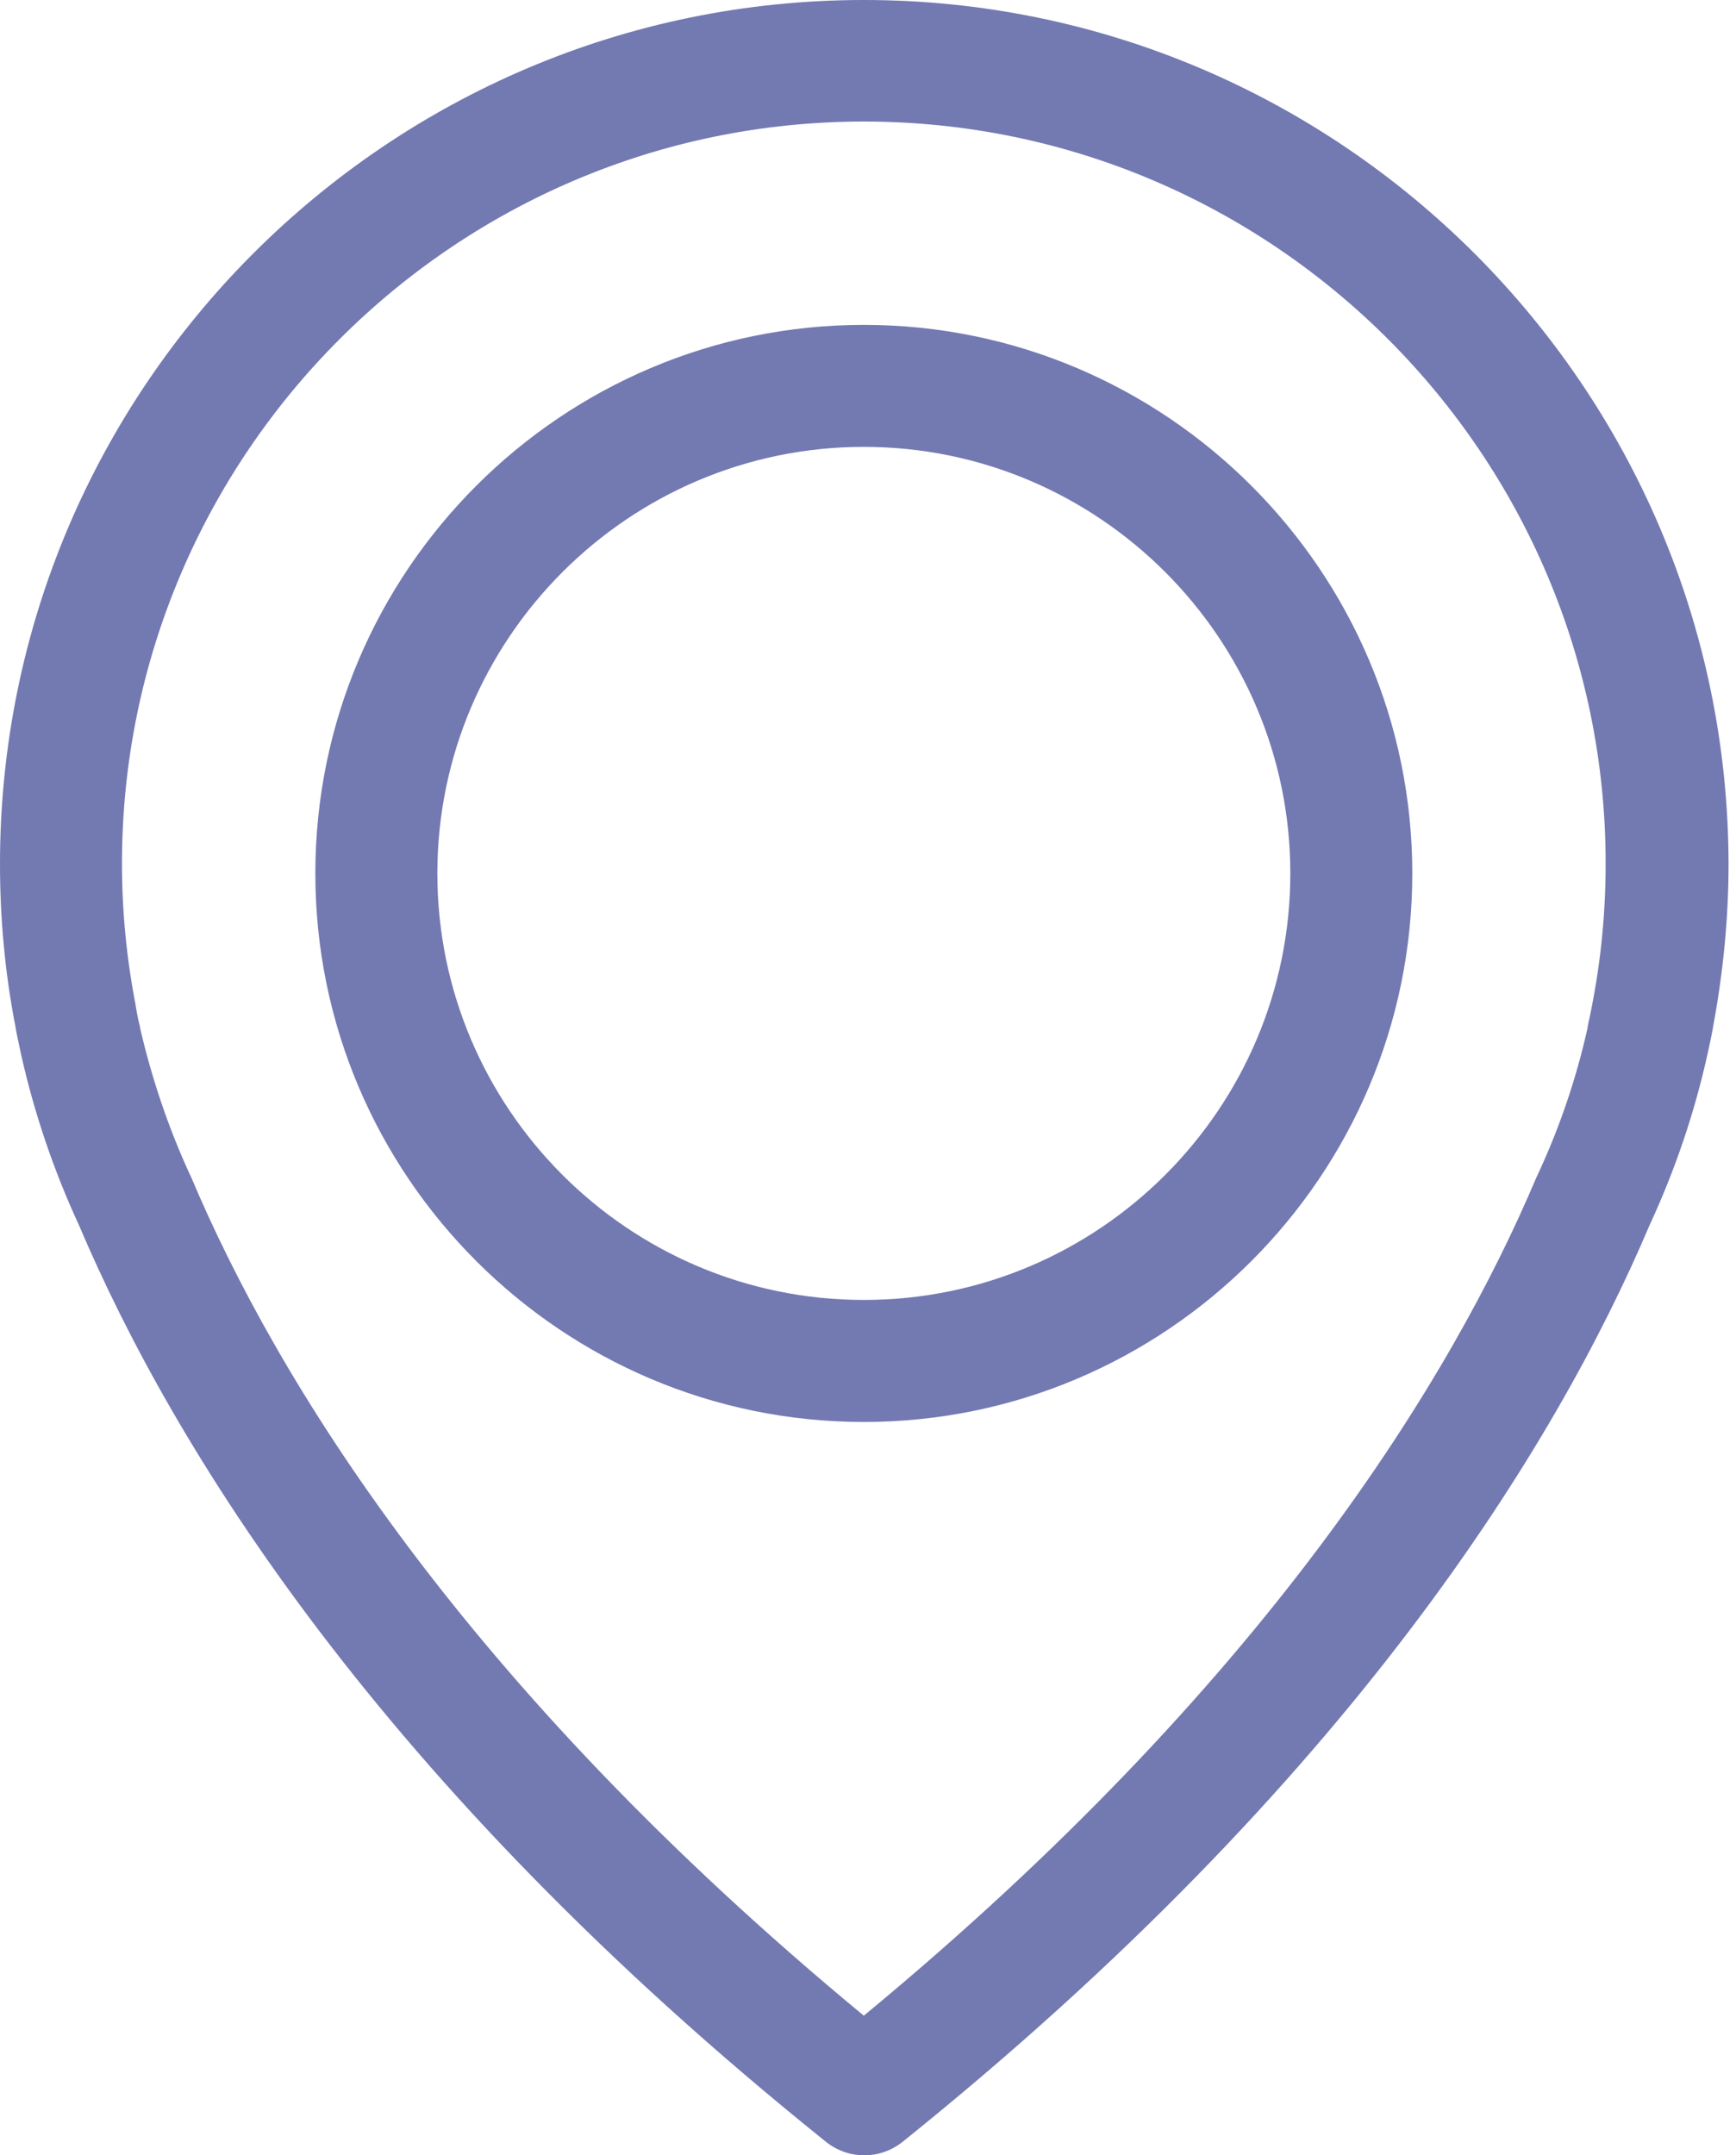 <svg width="58" height="72" viewBox="0 0 58 72" fill="none" xmlns="http://www.w3.org/2000/svg">
<path d="M28.86 0C12.951 0 0 12.951 0 28.86C0 30.672 0.166 32.498 0.513 34.279C0.528 34.385 0.589 34.702 0.709 35.245C1.147 37.193 1.796 39.109 2.642 40.936C5.751 48.257 12.589 59.502 27.593 71.547C27.97 71.849 28.423 72 28.875 72C29.328 72 29.781 71.849 30.159 71.547C45.147 59.502 52 48.257 55.109 40.936C55.955 39.109 56.604 37.208 57.041 35.245C57.162 34.702 57.223 34.385 57.238 34.279C57.57 32.498 57.751 30.672 57.751 28.86C57.721 12.951 44.77 0 28.86 0ZM53.193 33.57C53.193 33.6 53.177 33.63 53.177 33.66C53.162 33.736 53.117 33.962 53.041 34.309C53.041 34.325 53.041 34.325 53.041 34.34C52.664 36.03 52.106 37.675 51.366 39.26C51.351 39.276 51.351 39.306 51.336 39.321C48.513 46.008 42.325 56.211 28.86 67.336C15.396 56.211 9.208 46.008 6.385 39.321C6.37 39.306 6.37 39.276 6.355 39.26C5.63 37.691 5.072 36.03 4.679 34.34C4.679 34.325 4.679 34.325 4.679 34.309C4.589 33.962 4.558 33.736 4.543 33.66C4.543 33.63 4.528 33.6 4.528 33.555C4.226 32 4.075 30.43 4.075 28.845C4.075 15.185 15.2 4.06 28.86 4.06C42.521 4.06 53.645 15.185 53.645 28.845C53.645 30.445 53.494 32.03 53.193 33.57Z" fill="#7379B1"/>
<path d="M28.861 10.853C18.762 10.853 10.536 19.079 10.536 29.177C10.536 39.276 18.762 47.502 28.861 47.502C38.959 47.502 47.185 39.276 47.185 29.177C47.185 19.079 38.959 10.853 28.861 10.853ZM28.861 43.426C20.997 43.426 14.612 37.026 14.612 29.177C14.612 21.328 21.012 14.928 28.861 14.928C36.71 14.928 43.11 21.328 43.11 29.177C43.11 37.026 36.725 43.426 28.861 43.426Z" fill="#7379B1"/>
</svg>
